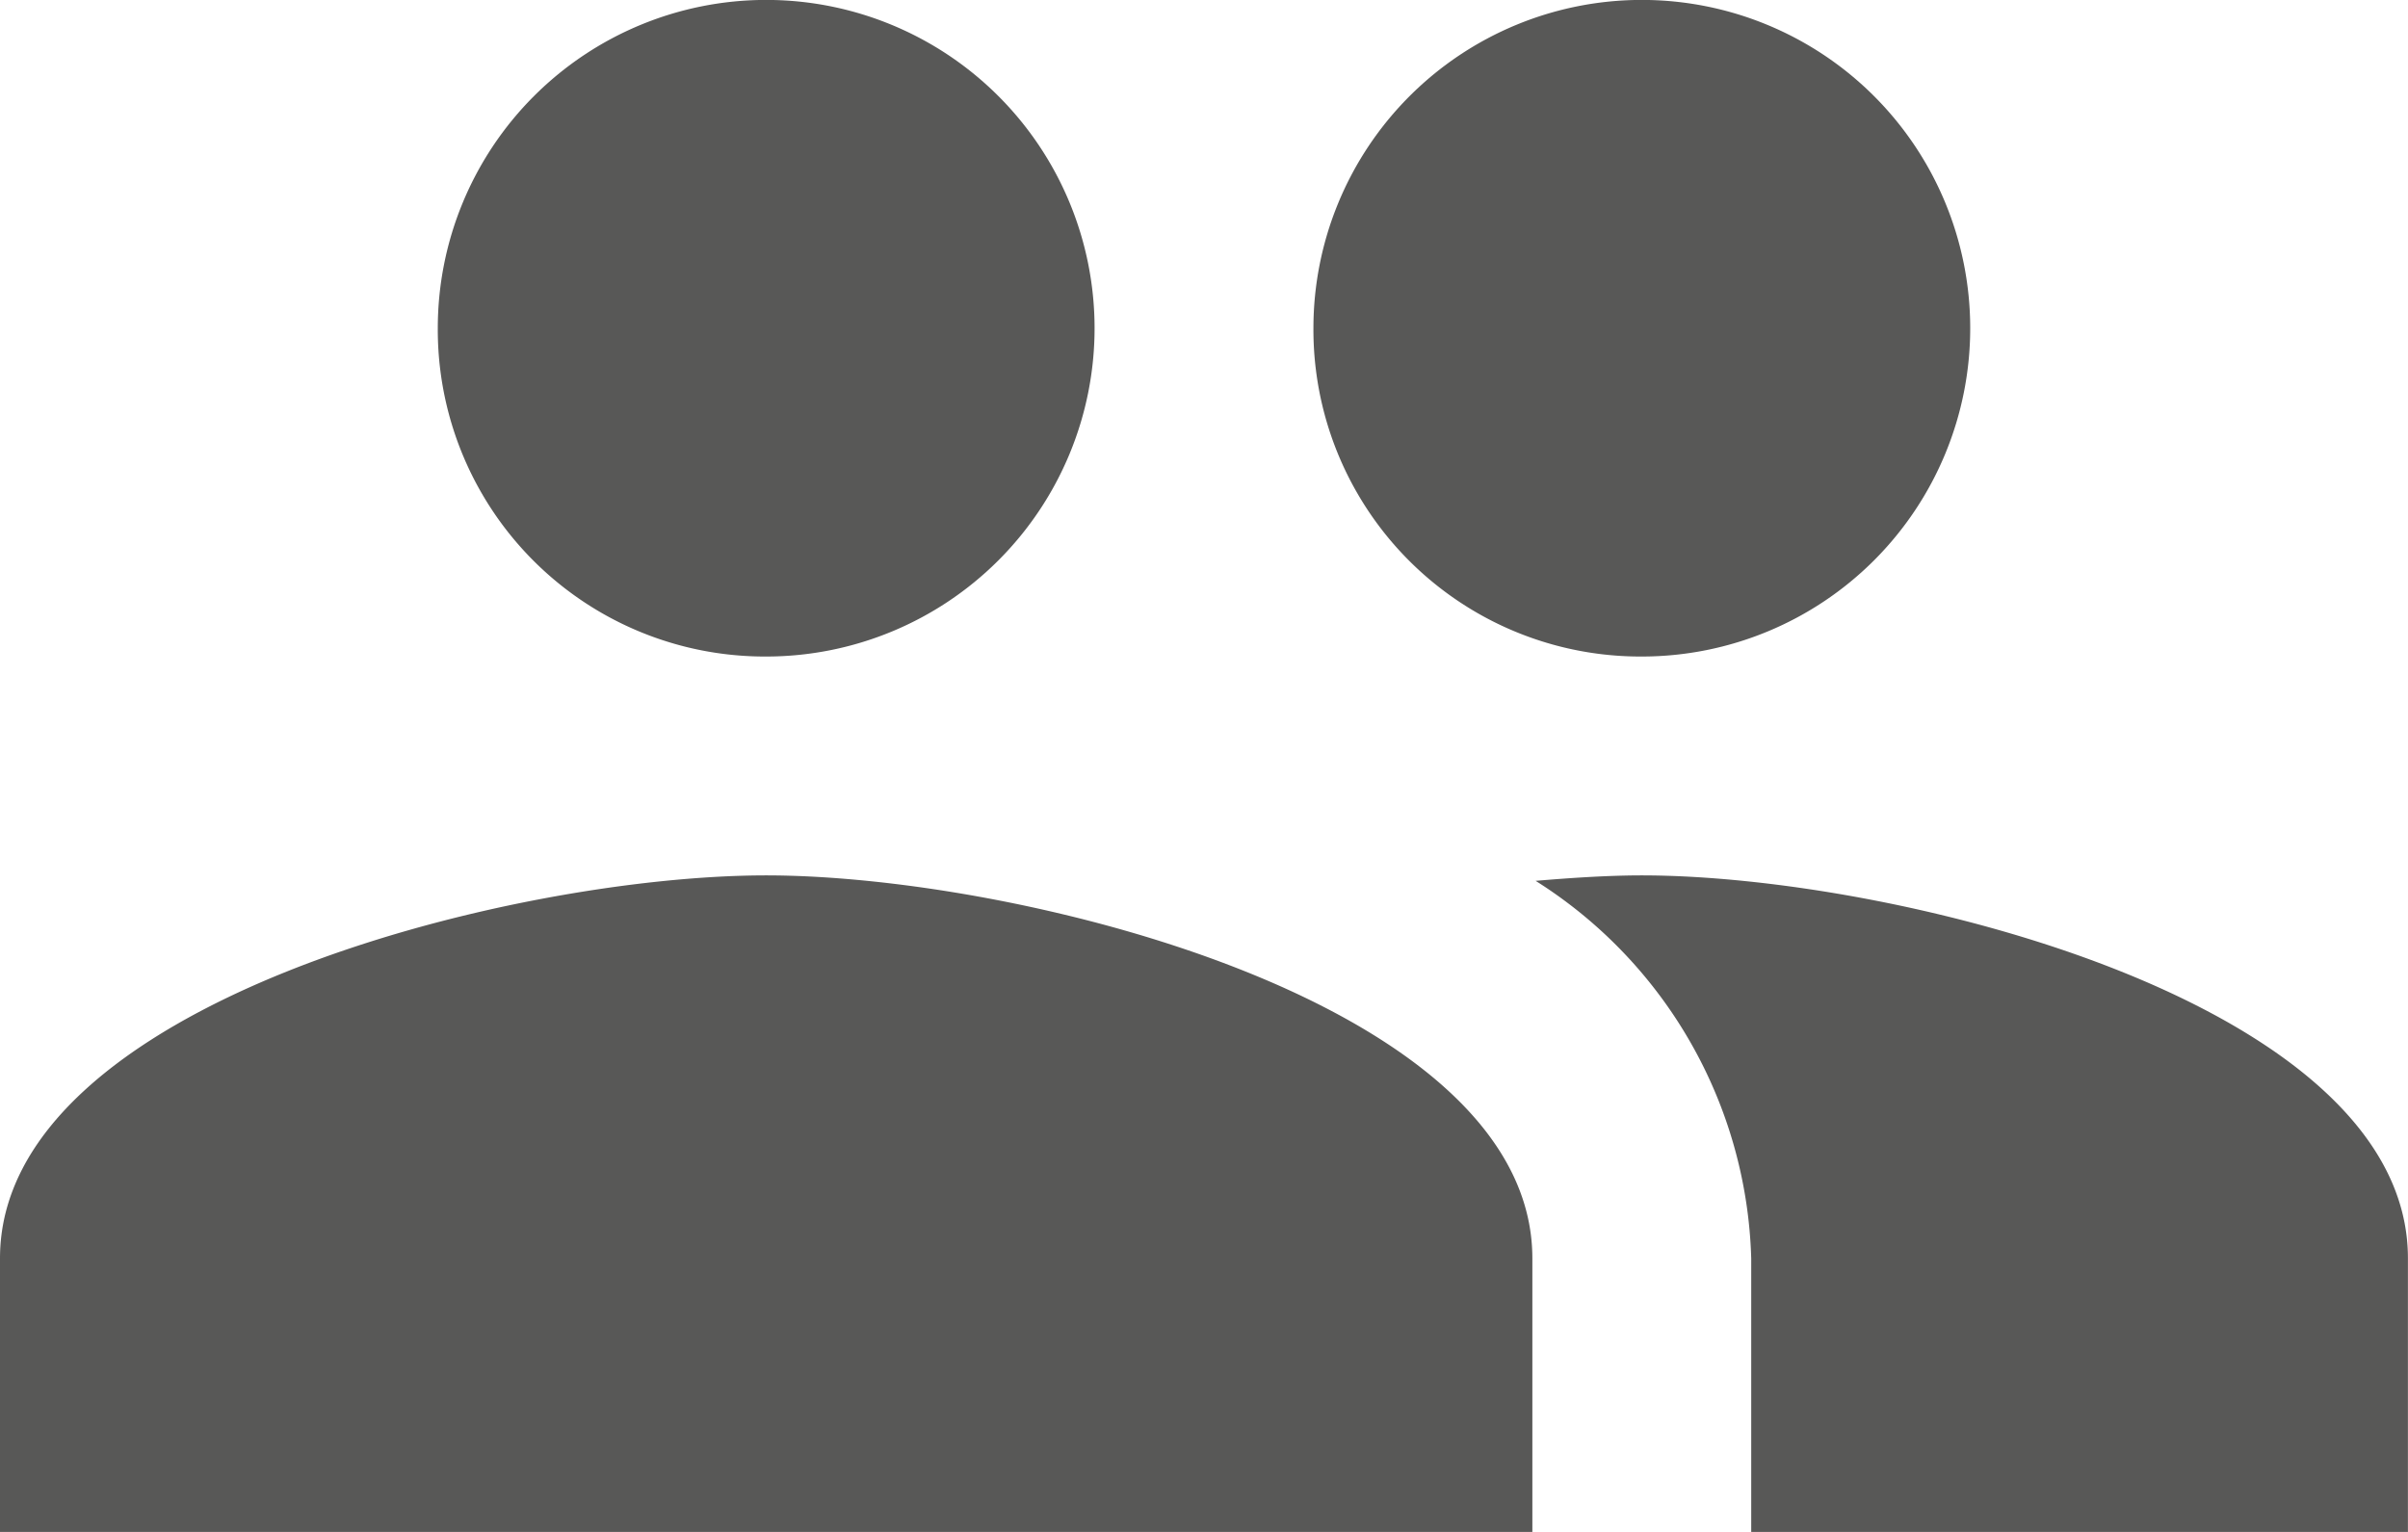 <svg xmlns="http://www.w3.org/2000/svg" width="36.143" height="23" viewBox="0 0 36.143 23">
  <path id="Icon_material-people" data-name="Icon material-people" d="M26.143,17.357a4.929,4.929,0,1,0-4.929-4.929A4.908,4.908,0,0,0,26.143,17.357ZM13,17.357a4.929,4.929,0,1,0-4.929-4.929A4.908,4.908,0,0,0,13,17.357Zm0,3.286c-3.828,0-11.5,1.922-11.5,5.75V30.5h23V26.393C24.5,22.565,16.828,20.643,13,20.643Zm13.143,0c-.476,0-1.019.033-1.594.082a6.933,6.933,0,0,1,3.236,5.668V30.5h9.857V26.393C37.643,22.565,29.971,20.643,26.143,20.643Z" transform="translate(-1.5 -7.5)" fill="#585857"/>
</svg>
